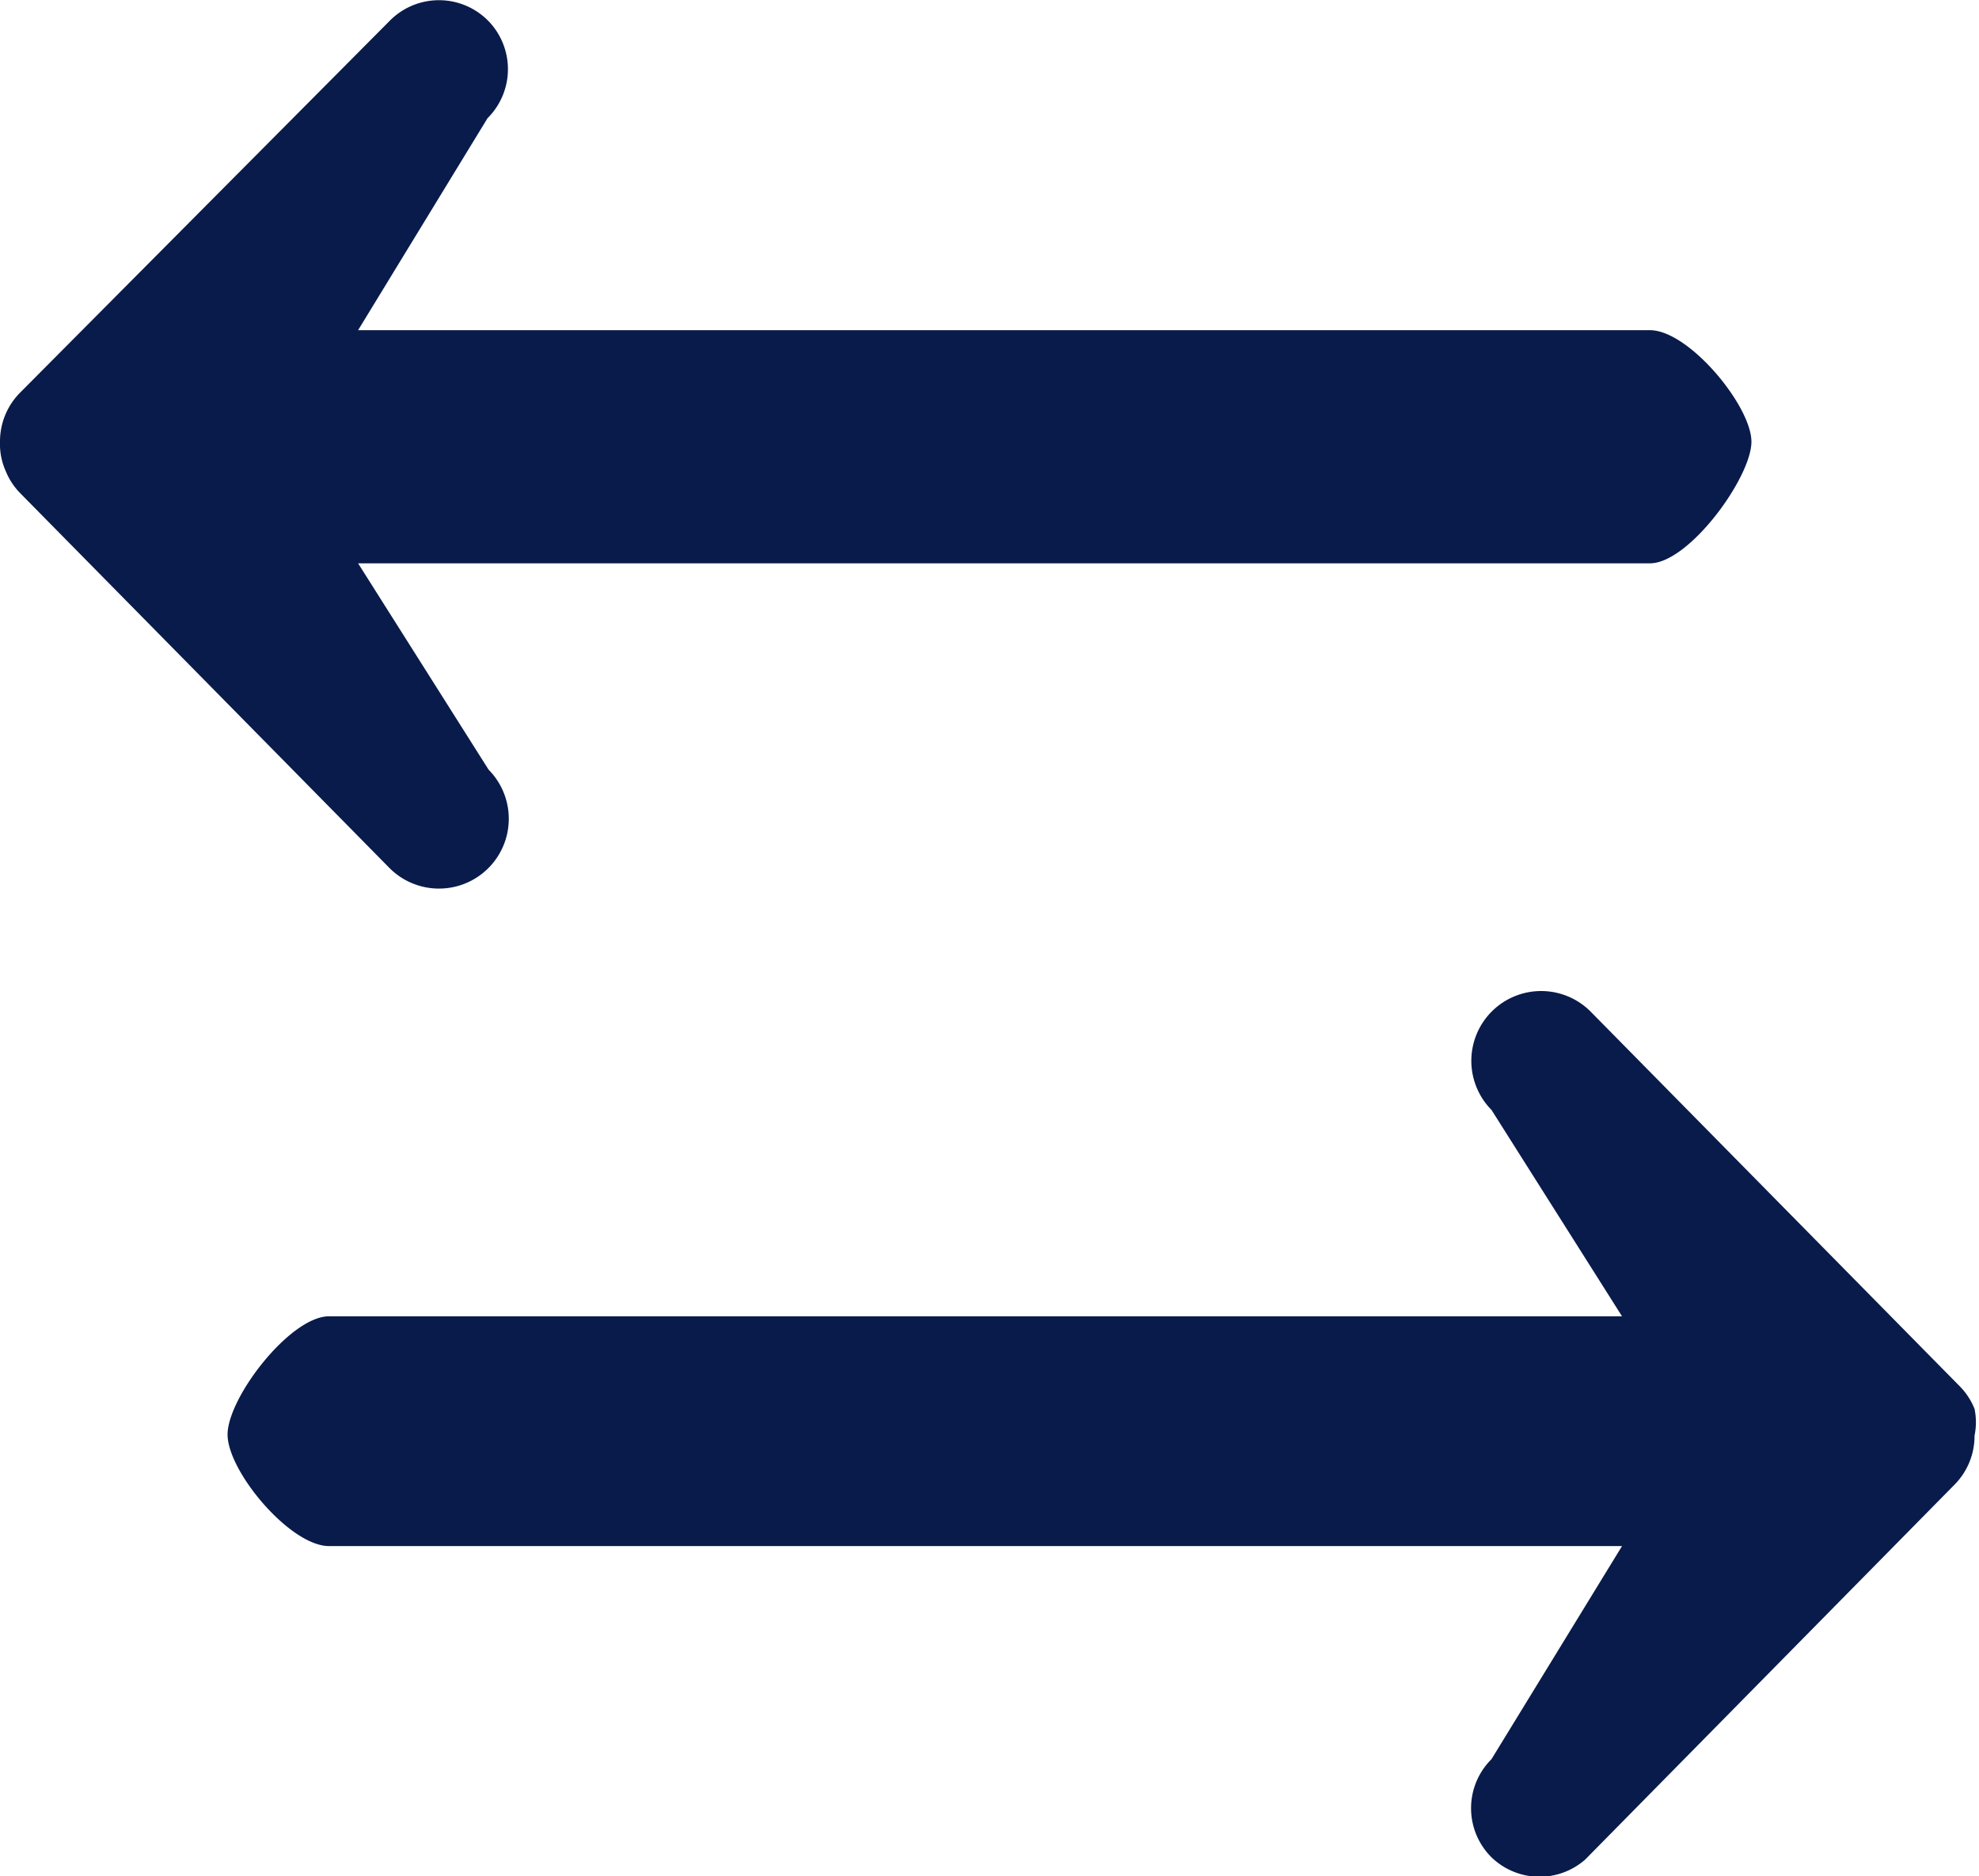 <svg xmlns="http://www.w3.org/2000/svg" width="1.774" height="1.682" viewBox="0 0 1.774 1.682">
  <g id="Icon_ionic-ios-swap" data-name="Icon ionic-ios-swap" transform="translate(-4.468 -0.703)">
    <path id="Path_2" data-name="Path 2" d="M.193,17.791a.062.062,0,0,1,0-.088l.117-.191H-.849c-.035,0-.091-.067-.091-.1s.056-.106.091-.106H.31l-.117-.185a.062.062,0,0,1,.089-.088l.331.336h0a.061.061,0,0,1,.013.02.059.059,0,0,1,0,.024.062.062,0,0,1-.018.044l-.331.336A.062.062,0,0,1,.193,17.791Z" transform="translate(5.612 -15.423)" fill="#091b4a"/>
    <path id="Path_3" data-name="Path 3" d="M1.133.778a.062.062,0,0,1,0-.088L1.249.5H.091C.056.5,0,.432,0,.4S.056.291.091.291H1.249L1.132.106A.062.062,0,0,1,1.221.018l.331.336h0a.061.061,0,0,1,.013.02A.059.059,0,0,1,1.57.4a.062.062,0,0,1-.018.044L1.221.777A.062.062,0,0,1,1.133.778Z" transform="translate(6.038 1.499) rotate(180)" fill="#091b4a"/>
  </g>
</svg>
